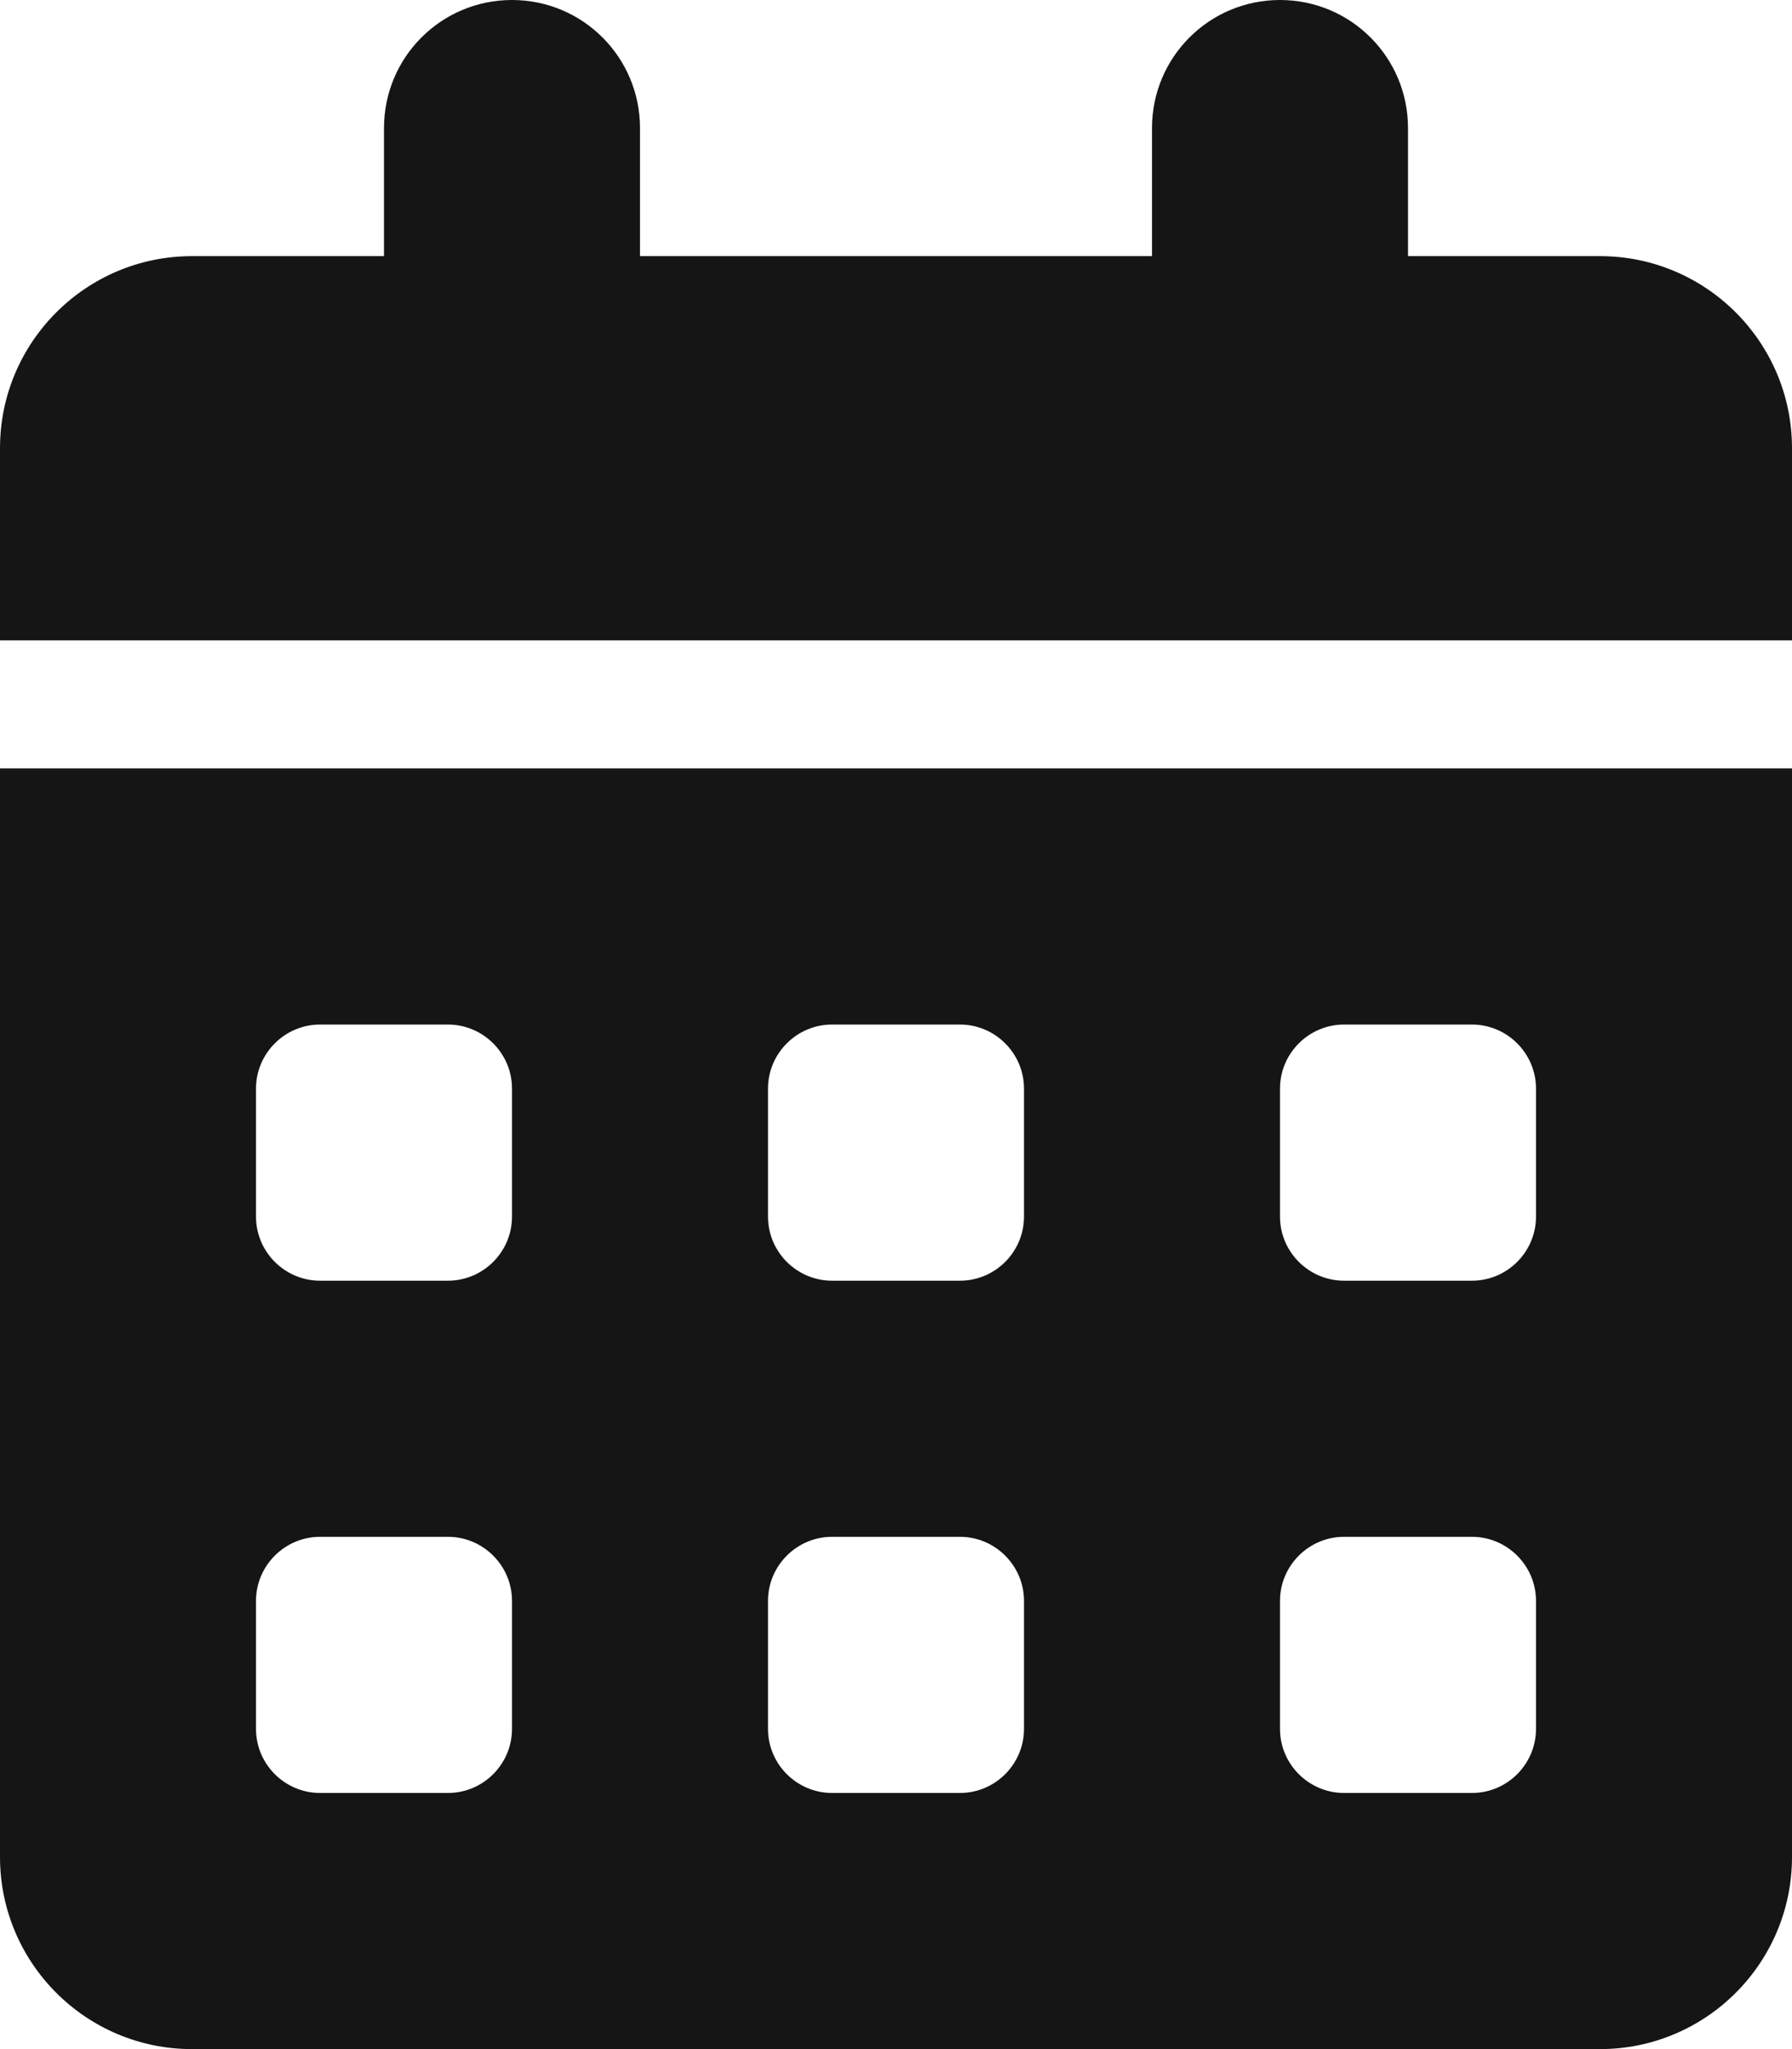 <svg width="56" height="64" viewBox="0 0 56 64" fill="none" xmlns="http://www.w3.org/2000/svg">
<path d="M16 0C18.212 0 20 1.788 20 4V8H36V4C36 1.788 37.788 0 40 0C42.212 0 44 1.788 44 4V8H50C53.312 8 56 10.688 56 14V20H0V14C0 10.688 2.688 8 6 8H12V4C12 1.788 13.787 0 16 0ZM0 24H56V58C56 61.312 53.312 64 50 64H6C2.688 64 0 61.312 0 58V24ZM8 34V38C8 39.1 8.9 40 10 40H14C15.1 40 16 39.1 16 38V34C16 32.9 15.1 32 14 32H10C8.9 32 8 32.9 8 34ZM24 34V38C24 39.1 24.9 40 26 40H30C31.1 40 32 39.1 32 38V34C32 32.9 31.1 32 30 32H26C24.9 32 24 32.9 24 34ZM42 32C40.9 32 40 32.9 40 34V38C40 39.1 40.9 40 42 40H46C47.1 40 48 39.1 48 38V34C48 32.9 47.1 32 46 32H42ZM8 50V54C8 55.1 8.9 56 10 56H14C15.1 56 16 55.1 16 54V50C16 48.9 15.1 48 14 48H10C8.9 48 8 48.9 8 50ZM26 48C24.9 48 24 48.9 24 50V54C24 55.1 24.9 56 26 56H30C31.1 56 32 55.1 32 54V50C32 48.9 31.1 48 30 48H26ZM40 50V54C40 55.1 40.9 56 42 56H46C47.1 56 48 55.1 48 54V50C48 48.9 47.1 48 46 48H42C40.9 48 40 48.9 40 50Z" fill="#151515"/>
</svg>
